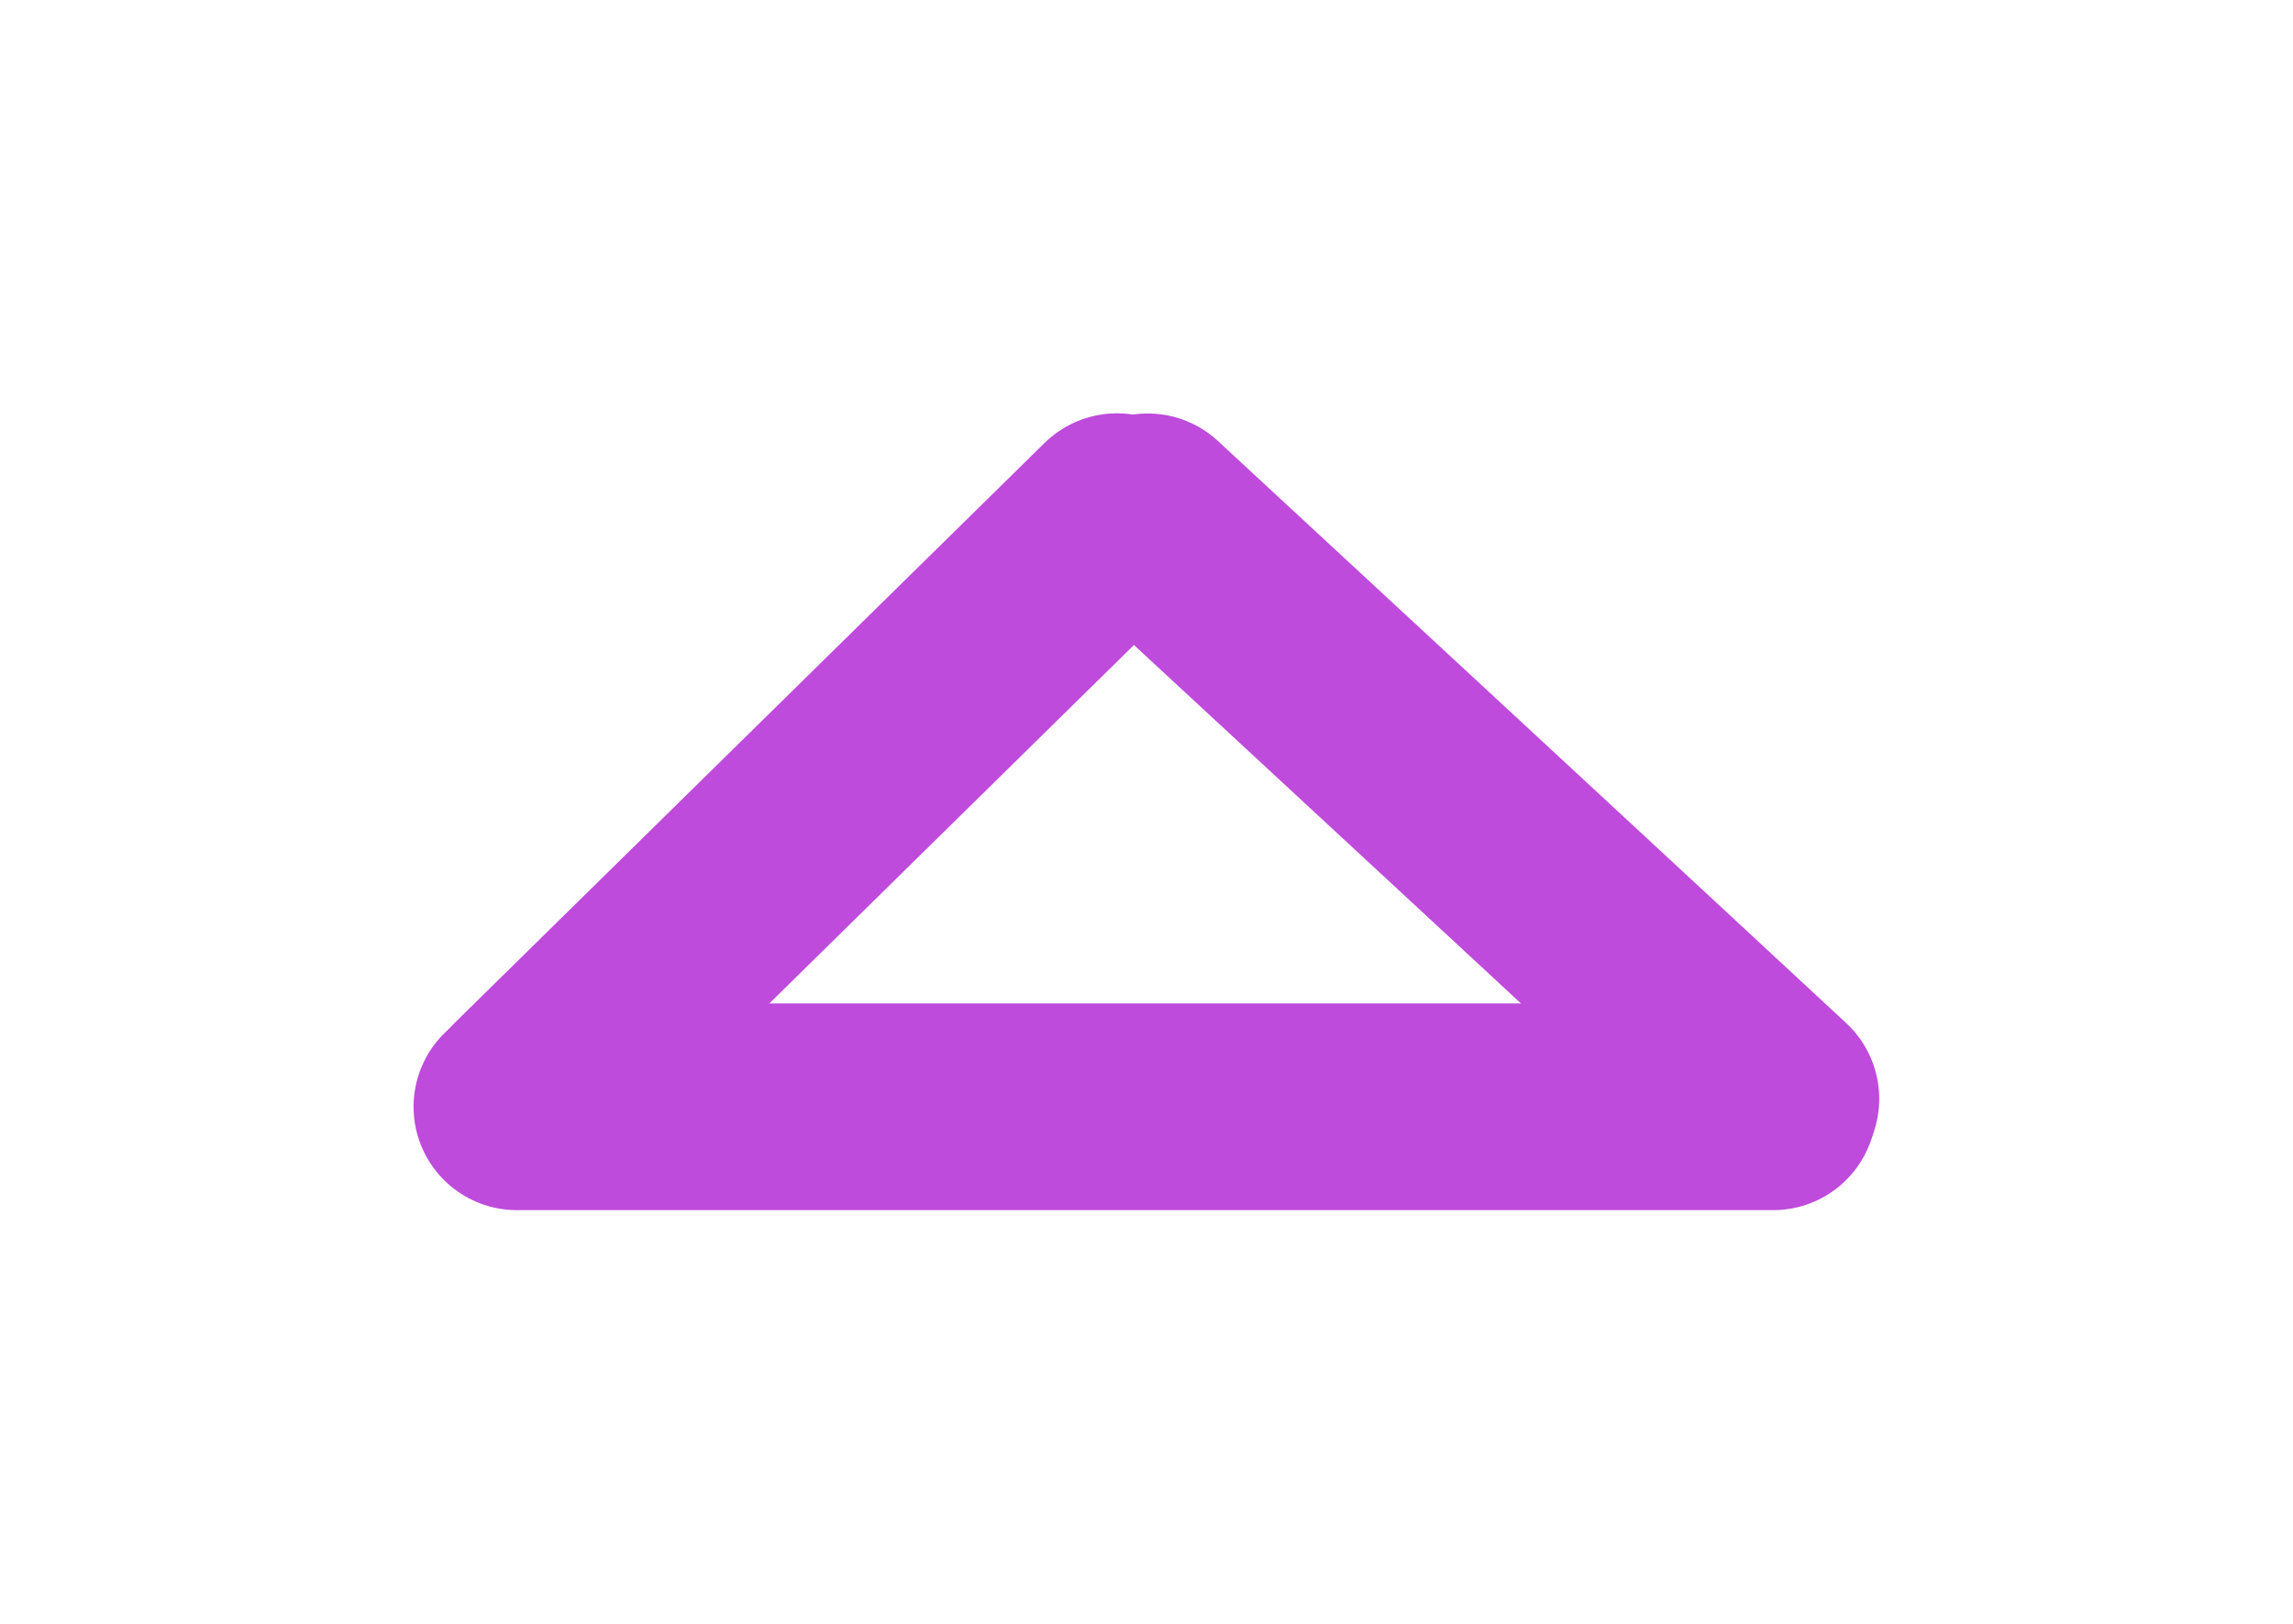 <svg version="1.1" xmlns="http://www.w3.org/2000/svg" viewBox="0 0 44.355 31.414" width="44.355" height="31.414" filter="invert(93%) hue-rotate(180deg)"><!-- svg-source:excalidraw --><defs><style class="style-fonts">
      </style></defs><rect x="0" y="0" width="44.355" height="31.414" fill="transparent"></rect><g stroke-linecap="round"><g transform="translate(10 21.414) rotate(0 12.152 0)"><path d="M0 0 C4.05 0, 20.25 0, 24.3 0 M0 0 C4.05 0, 20.25 0, 24.3 0" stroke="#be4bdb" stroke-width="4" fill="none"></path></g></g><mask></mask><g stroke-linecap="round"><g transform="translate(10.197 21.217) rotate(0 5.707 -5.609)"><path d="M0 0 C1.9 -1.87, 9.51 -9.35, 11.41 -11.22 M0 0 C1.9 -1.87, 9.51 -9.35, 11.41 -11.22" stroke="#be4bdb" stroke-width="4" fill="none"></path></g></g><mask></mask><g stroke-linecap="round"><g transform="translate(22.201 10) rotate(0 6.077 5.63)"><path d="M0 0 C2.03 1.88, 10.13 9.38, 12.15 11.26 M0 0 C2.03 1.88, 10.13 9.38, 12.15 11.26" stroke="#be4bdb" stroke-width="4" fill="none"></path></g></g><mask></mask></svg>